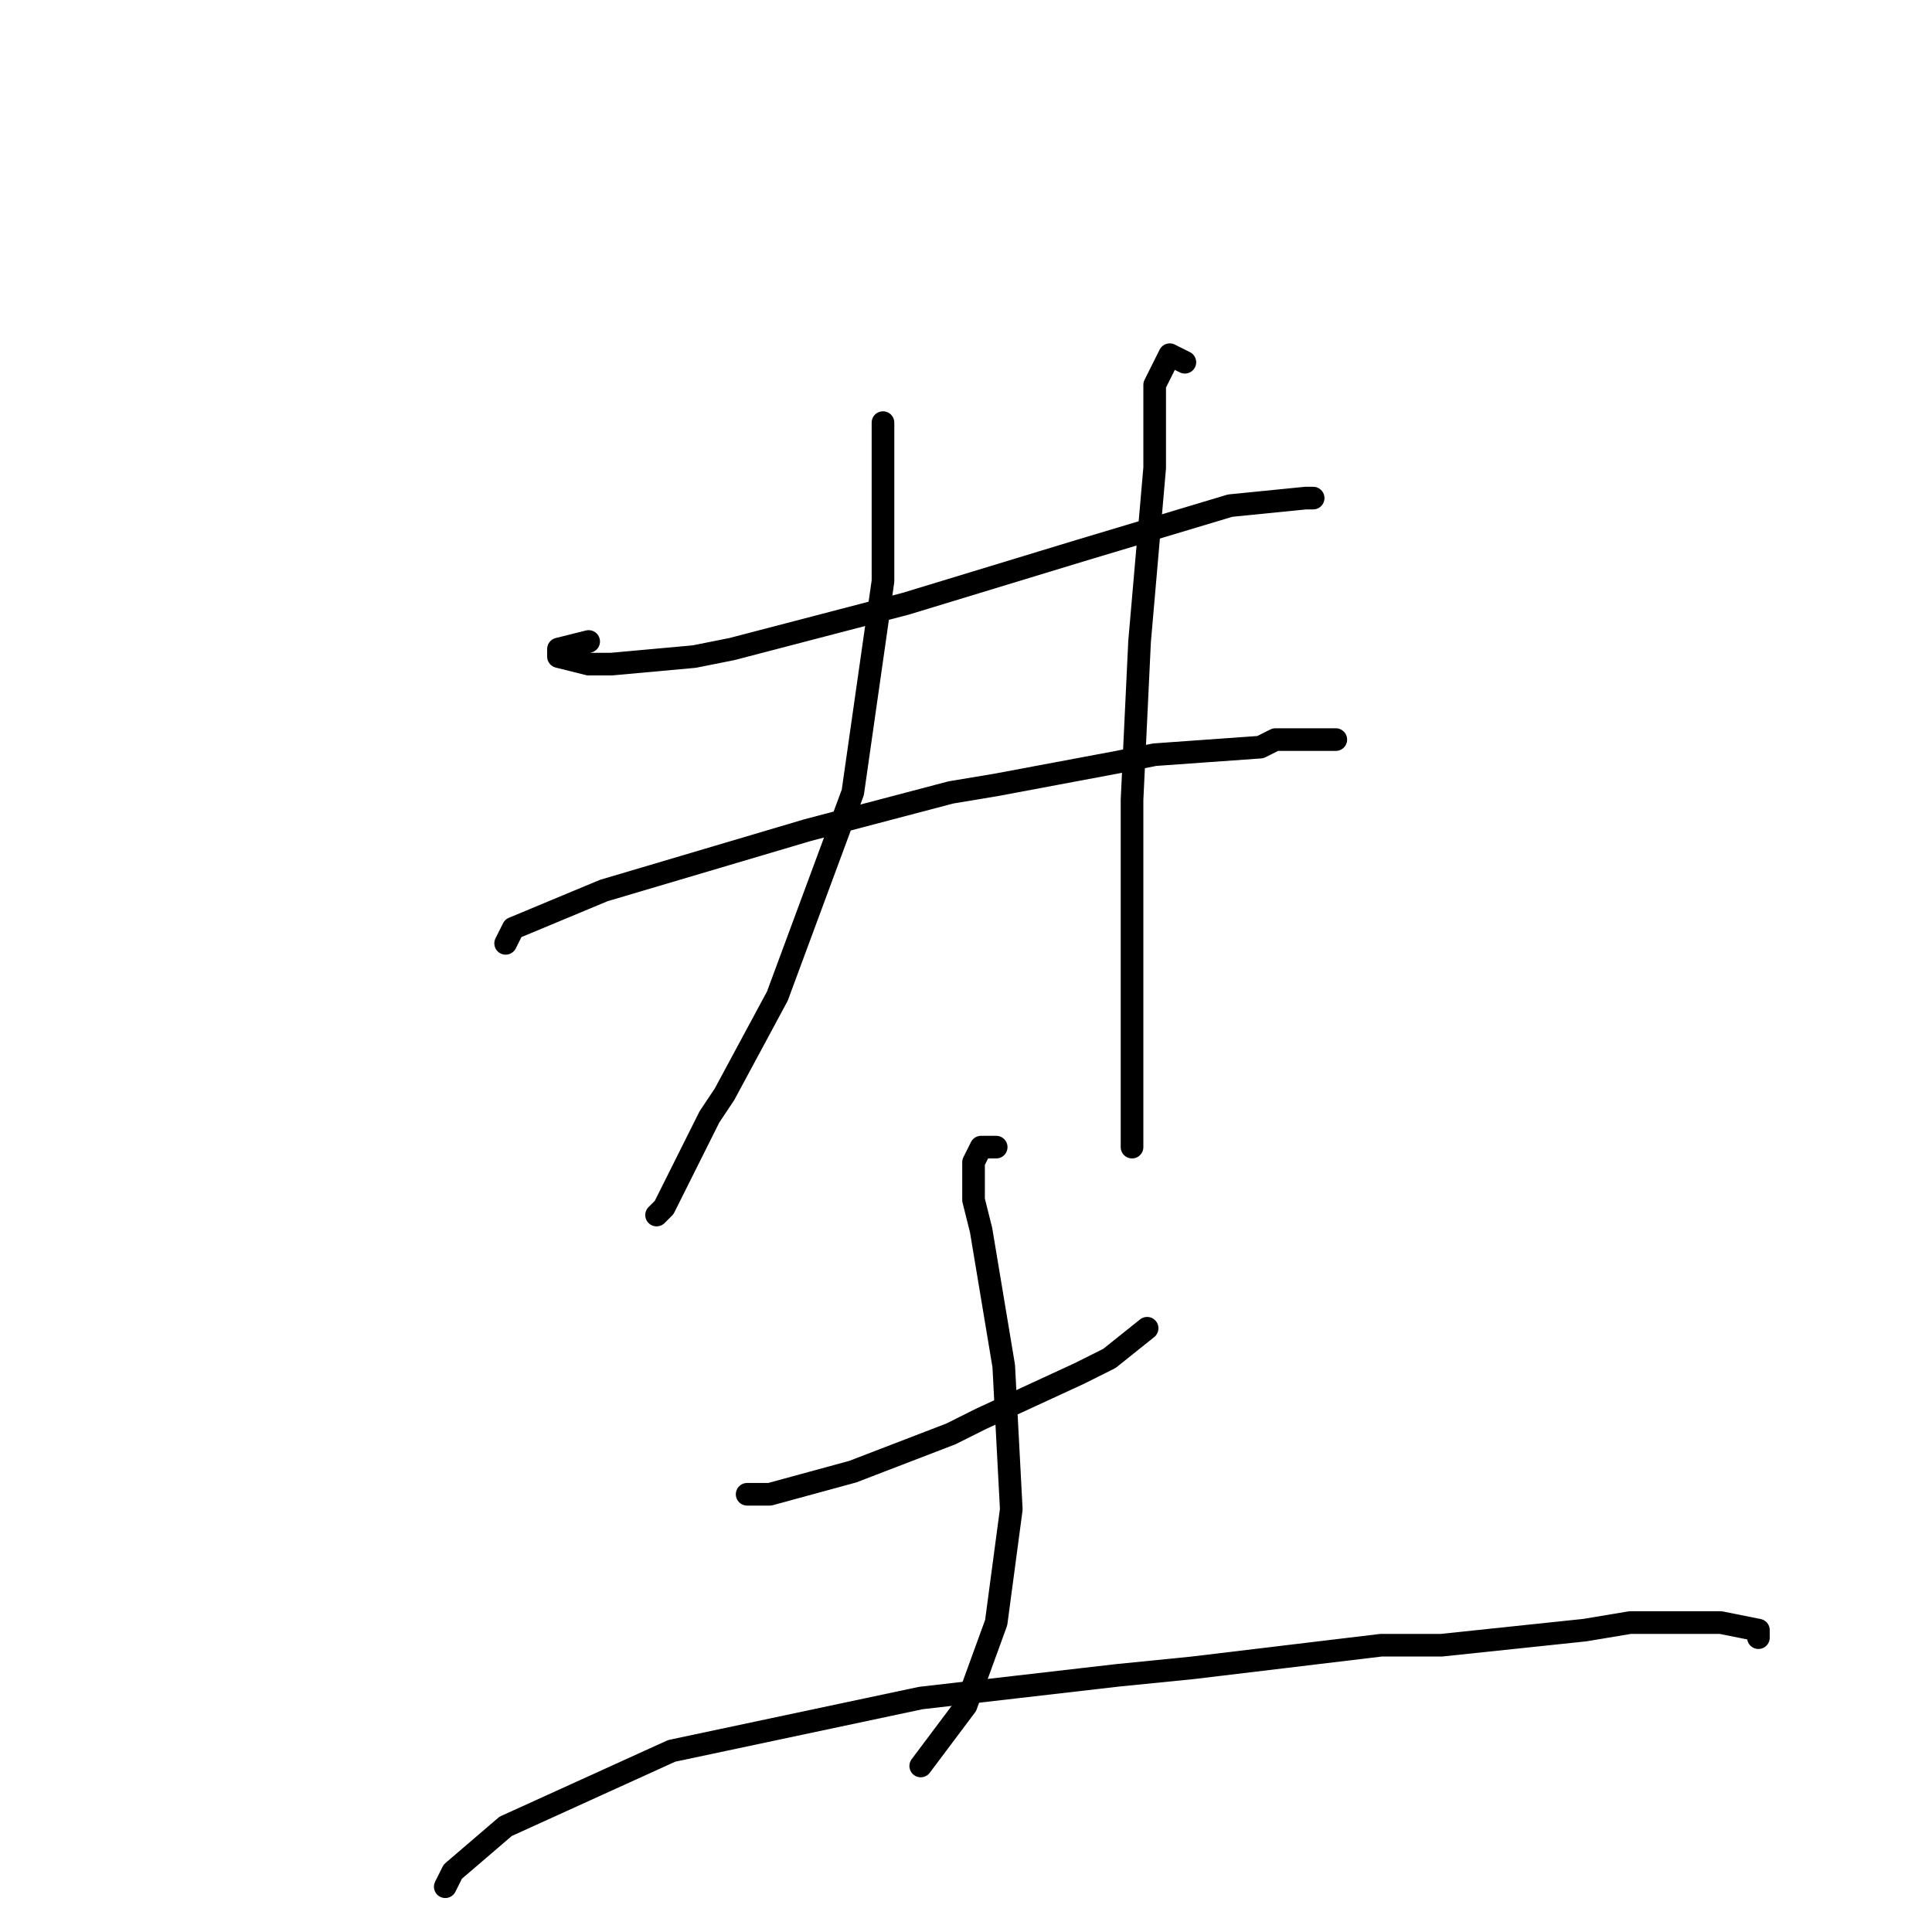 <?xml version="1.0" standalone="no"?>
    <svg width="256" height="256" xmlns="http://www.w3.org/2000/svg" version="1.1">
    <polyline stroke="black" stroke-width="3" stroke-linecap="round" fill="transparent" stroke-linejoin="round" points="78 85 74 86 74 87 78 88 81 88 92 87 97 86 120 80 143 73 163 67 173 66 174 66 174 66 " />
        <polyline stroke="black" stroke-width="3" stroke-linecap="round" fill="transparent" stroke-linejoin="round" points="67 125 68 123 80 118 107 110 126 105 132 104 148 101 153 100 167 99 169 98 177 98 177 98 " />
        <polyline stroke="black" stroke-width="3" stroke-linecap="round" fill="transparent" stroke-linejoin="round" points="117 56 117 59 117 77 113 105 103 132 96 145 94 148 89 158 88 160 87 161 87 161 " />
        <polyline stroke="black" stroke-width="3" stroke-linecap="round" fill="transparent" stroke-linejoin="round" points="157 48 155 47 153 51 153 57 153 62 151 85 150 106 150 123 150 137 150 149 150 152 150 152 " />
        <polyline stroke="black" stroke-width="3" stroke-linecap="round" fill="transparent" stroke-linejoin="round" points="101 198 99 198 102 198 113 195 126 190 130 188 143 182 147 180 152 176 152 176 " />
        <polyline stroke="black" stroke-width="3" stroke-linecap="round" fill="transparent" stroke-linejoin="round" points="132 152 130 152 129 154 129 159 130 163 133 181 134 200 132 215 128 226 122 234 122 234 " />
        <polyline stroke="black" stroke-width="3" stroke-linecap="round" fill="transparent" stroke-linejoin="round" points="59 250 60 248 67 242 89 232 122 225 148 222 158 221 183 218 191 218 210 216 216 215 228 215 233 216 233 217 233 217 " />
        </svg>